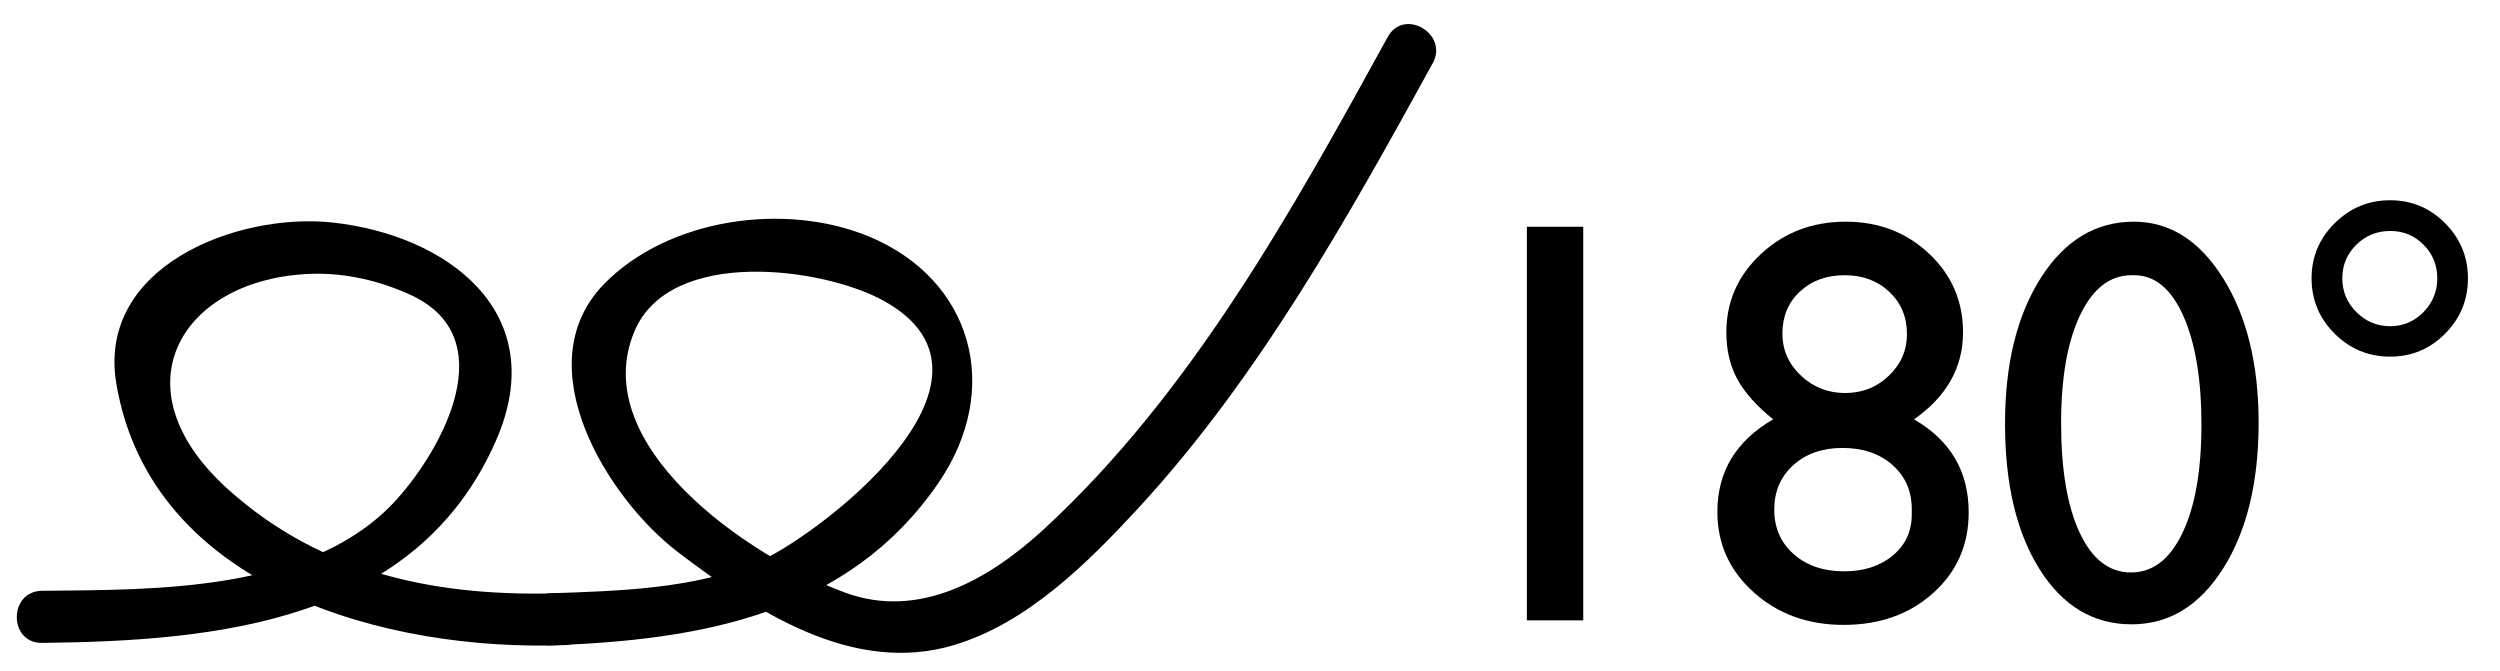 <?xml version="1.0" encoding="utf-8"?>
<!-- Generator: Adobe Illustrator 15.1.0, SVG Export Plug-In  -->
<!DOCTYPE svg PUBLIC "-//W3C//DTD SVG 1.1//EN" "http://www.w3.org/Graphics/SVG/1.1/DTD/svg11.dtd">
<svg version="1.1"
	 xmlns="http://www.w3.org/2000/svg" xmlns:xlink="http://www.w3.org/1999/xlink" xmlns:a="http://ns.adobe.com/AdobeSVGViewerExtensions/3.0/"
	 x="0px" y="0px" width="108px" height="29px" viewBox="0 -0.5 108 29" enable-background="new 0 -0.5 108 29" xml:space="preserve"
	>
<defs>
</defs>
<g>
	<g>
		<path d="M59.951,1.096c-4.115,7.491-8.483,15.385-14.834,21.245c-2.354,2.172-5.395,3.942-8.609,2.76
			c-4.246-1.561-11.172-6.399-9.094-11.301c1.543-3.638,8.135-2.752,10.754-1.31c6.213,3.424-3.037,10.306-5.469,11.31
			c-2.773,1.146-5.945,1.227-8.9,1.33c-1.447,0.051-1.451,2.301,0,2.25c6.473-0.227,12.834-1.344,16.722-6.99
			c2.841-4.124,1.459-8.837-2.991-10.676c-3.633-1.501-8.658-0.774-11.422,2.043c-3.445,3.514,0.133,9.274,3.184,11.598
			c3.344,2.546,7.529,5.308,11.886,4.022c3.178-0.938,5.787-3.535,7.966-5.892c5.211-5.638,9.08-12.574,12.75-19.255
			C62.592,0.959,60.648-0.176,59.951,1.096L59.951,1.096z"/>
	</g>
</g>
<g>
	<g>
		<path d="M24.406,25.119c-5.402,0.202-10.466-0.792-14.57-4.496c-4.895-4.418-1.957-9.117,3.635-9.294
			c1.455-0.046,2.922,0.301,4.24,0.898c4.079,1.849,1.371,6.687-0.563,8.836c-3.624,4.026-10.4,3.908-15.335,3.96
			c-1.45,0.015-1.451,2.265,0,2.25c7.59-0.08,16.174-0.899,19.613-8.736c2.442-5.567-2.152-8.9-7.082-9.426
			c-4.08-0.435-10.188,1.888-9.315,6.987c1.513,8.834,11.696,11.559,19.378,11.271C25.853,27.314,25.857,25.064,24.406,25.119
			L24.406,25.119z"/>
	</g>
</g>
<g>
	<path d="M65.961,9.296h2.435V26.3h-2.435V9.296z"/>
	<path d="M74.578,13.857c0-1.33,0.5-2.459,1.498-3.387c0.998-0.929,2.219-1.393,3.663-1.393c1.42,0,2.619,0.46,3.598,1.381
		c0.978,0.92,1.466,2.054,1.466,3.399c0,1.517-0.705,2.77-2.117,3.759c1.574,0.909,2.361,2.249,2.361,4.019
		c0,1.405-0.512,2.566-1.534,3.484s-2.313,1.376-3.87,1.376c-1.542,0-2.837-0.469-3.883-1.407c-1.047-0.938-1.57-2.097-1.57-3.478
		c0-1.73,0.803-3.062,2.41-3.995c-0.723-0.584-1.24-1.166-1.553-1.746S74.578,14.619,74.578,13.857z M82.588,21.736v-0.244
		c0-0.779-0.278-1.414-0.834-1.905c-0.556-0.491-1.276-0.736-2.16-0.736c-0.868,0-1.576,0.248-2.124,0.742
		c-0.548,0.495-0.822,1.136-0.822,1.923s0.28,1.428,0.84,1.923c0.561,0.495,1.286,0.742,2.18,0.742c0.852,0,1.552-0.227,2.1-0.682
		C82.314,23.046,82.588,22.458,82.588,21.736z M82.381,13.934c0-0.738-0.254-1.347-0.761-1.826c-0.507-0.479-1.15-0.718-1.93-0.718
		c-0.787,0-1.432,0.235-1.935,0.706c-0.504,0.471-0.755,1.076-0.755,1.814c0,0.706,0.266,1.311,0.797,1.813
		c0.531,0.503,1.171,0.755,1.917,0.755c0.738,0,1.367-0.25,1.887-0.749S82.381,14.631,82.381,13.934z"/>
	<path d="M92.18,9.077c1.559,0,2.847,0.818,3.865,2.453c1.019,1.635,1.527,3.711,1.527,6.226c0,2.581-0.509,4.678-1.527,6.293
		c-1.019,1.615-2.339,2.422-3.962,2.422c-1.647,0-2.971-0.791-3.969-2.374s-1.497-3.68-1.497-6.293c0-2.581,0.516-4.68,1.546-6.299
		C89.193,9.886,90.532,9.077,92.18,9.077z M92.204,11.39h-0.121c-0.934,0-1.674,0.574-2.222,1.722
		c-0.548,1.148-0.821,2.704-0.821,4.668c0,2.013,0.268,3.591,0.803,4.735c0.536,1.145,1.274,1.716,2.216,1.716
		s1.684-0.572,2.228-1.716c0.543-1.144,0.815-2.698,0.815-4.662c0-1.972-0.262-3.542-0.785-4.711S93.089,11.39,92.204,11.39z"/>
	<path d="M99.86,11.523c0-0.925,0.333-1.718,0.998-2.38c0.665-0.661,1.465-0.992,2.397-0.992c0.926,0,1.717,0.331,2.374,0.992
		c0.657,0.662,0.986,1.455,0.986,2.38c0,0.933-0.329,1.73-0.986,2.392c-0.657,0.662-1.448,0.992-2.374,0.992
		c-0.933,0-1.732-0.331-2.397-0.992C100.193,13.254,99.86,12.457,99.86,11.523z M101.188,11.523c0,0.568,0.202,1.055,0.608,1.46
		c0.405,0.406,0.893,0.609,1.46,0.609c0.561,0,1.039-0.203,1.437-0.609s0.597-0.893,0.597-1.46s-0.197-1.051-0.591-1.449
		c-0.394-0.397-0.874-0.596-1.442-0.596c-0.576,0-1.064,0.199-1.466,0.596C101.388,10.473,101.188,10.956,101.188,11.523z"/>
</g>
<rect id="_x3C_Slice_x3E__117_" fill="none" width="107.168" height="28"/>
</svg>
